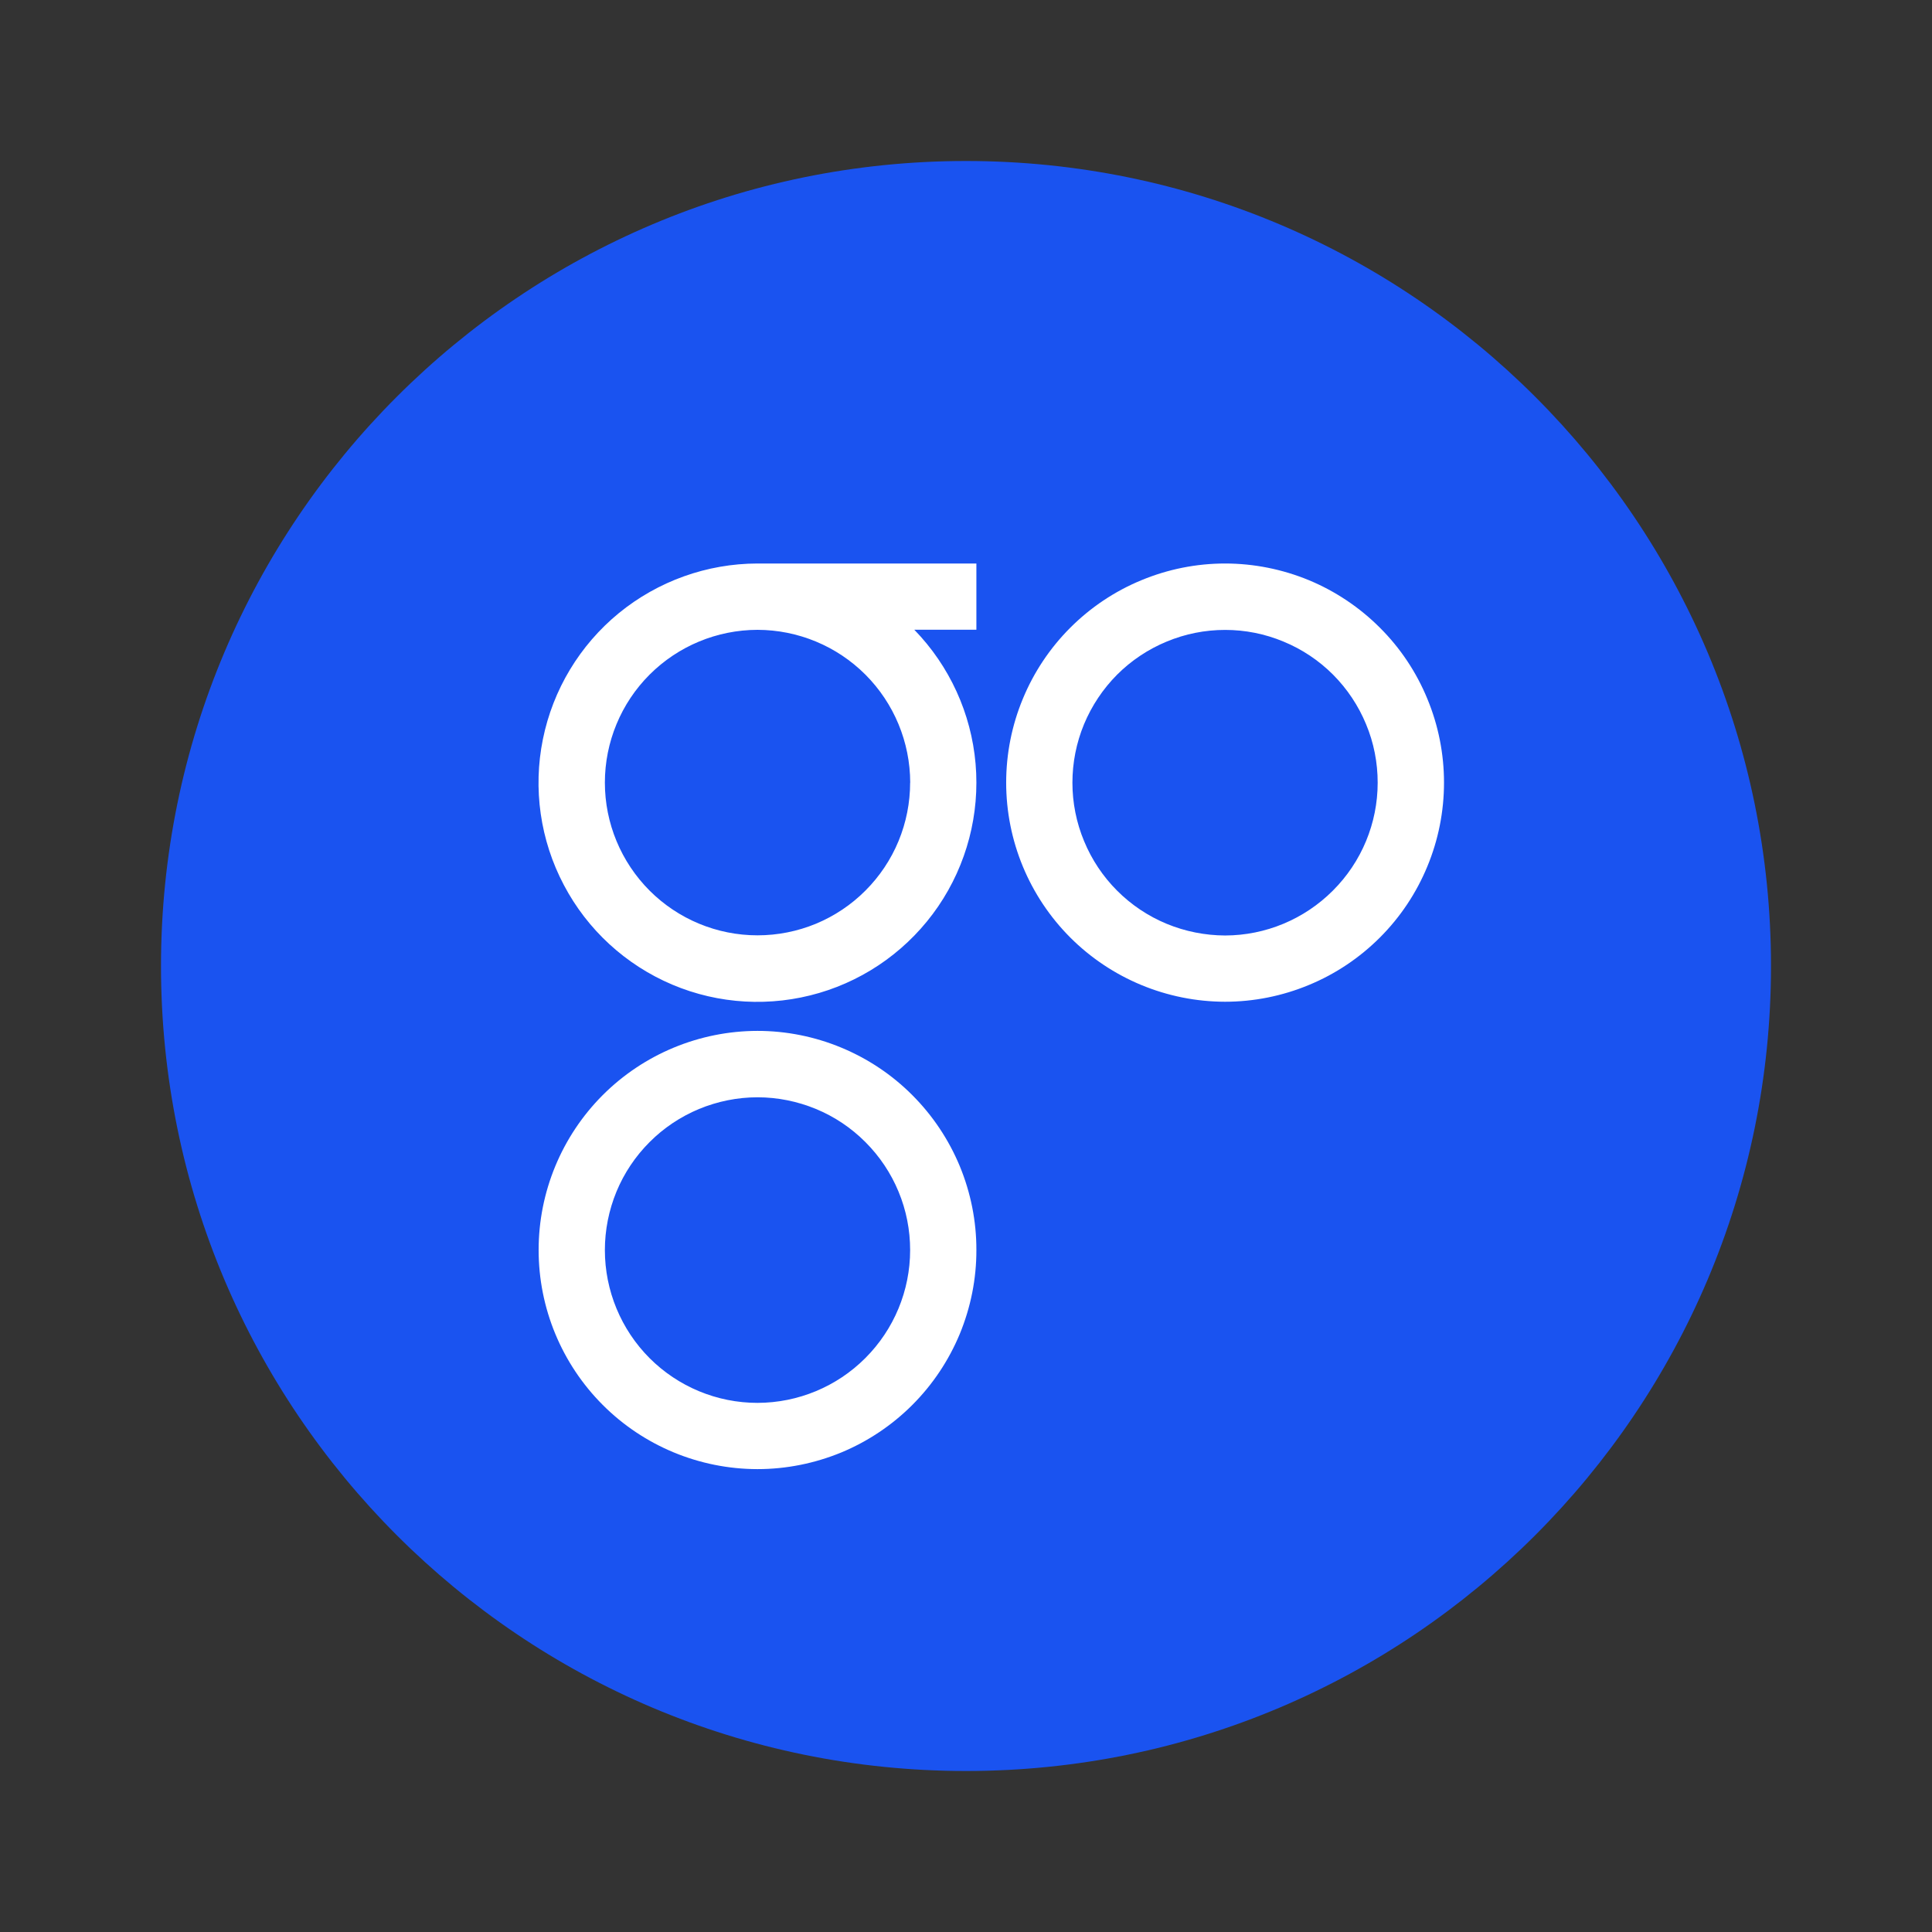 <svg viewBox="0 0 24 24" fill="none" xmlns="http://www.w3.org/2000/svg">
    <rect x="0" y="0" width="24" height="24" fill="#333333" stroke="none"/>
    <path
        d="M12 22C17.523 22 22 17.523 22 12C22 6.477 17.523 2 12 2C6.477 2 2 6.477 2 12C2 17.523 6.477 22 12 22Z"
        fill="#1A53F0"
    />
    <path
        d="M9.41 12.806C8.689 12.807 7.997 13.094 7.487 13.604C6.977 14.115 6.691 14.807 6.691 15.528C6.691 16.25 6.977 16.941 7.487 17.452C7.996 17.962 8.688 18.249 9.409 18.25C9.767 18.25 10.12 18.179 10.451 18.043C10.781 17.906 11.081 17.705 11.333 17.453C11.586 17.2 11.786 16.9 11.923 16.57C12.059 16.239 12.13 15.886 12.129 15.528C12.13 15.171 12.059 14.817 11.923 14.487C11.786 14.157 11.586 13.857 11.333 13.604C11.081 13.351 10.781 13.151 10.451 13.014C10.121 12.877 9.767 12.806 9.41 12.806ZM9.41 17.427C8.907 17.427 8.425 17.227 8.069 16.871C7.714 16.515 7.514 16.032 7.514 15.529C7.514 15.28 7.563 15.034 7.658 14.803C7.753 14.573 7.893 14.364 8.069 14.188C8.245 14.011 8.454 13.872 8.684 13.776C8.914 13.681 9.161 13.631 9.41 13.631C9.659 13.631 9.906 13.681 10.136 13.776C10.366 13.871 10.575 14.011 10.751 14.188C10.927 14.364 11.067 14.573 11.162 14.803C11.258 15.034 11.306 15.28 11.306 15.529C11.306 16.032 11.106 16.514 10.75 16.87C10.395 17.226 9.913 17.426 9.41 17.427ZM15.219 7C14.861 7 14.508 7.071 14.178 7.208C13.848 7.344 13.548 7.545 13.295 7.798C13.043 8.05 12.842 8.351 12.706 8.681C12.569 9.011 12.499 9.365 12.499 9.722C12.499 10.443 12.785 11.135 13.295 11.646C13.805 12.156 14.497 12.443 15.218 12.444C15.575 12.444 15.929 12.373 16.259 12.236C16.589 12.1 16.889 11.899 17.142 11.646C17.395 11.393 17.595 11.093 17.731 10.763C17.868 10.433 17.938 10.079 17.938 9.722C17.938 9.365 17.868 9.011 17.731 8.681C17.595 8.35 17.395 8.05 17.142 7.798C16.889 7.545 16.589 7.344 16.259 7.207C15.929 7.071 15.575 7 15.218 7H15.219ZM15.219 11.621C14.97 11.62 14.723 11.571 14.493 11.476C14.263 11.381 14.054 11.241 13.878 11.065C13.701 10.888 13.562 10.679 13.467 10.449C13.371 10.219 13.322 9.972 13.322 9.723C13.322 9.474 13.371 9.227 13.466 8.997C13.562 8.767 13.701 8.558 13.877 8.381C14.053 8.205 14.263 8.065 14.493 7.97C14.723 7.874 14.97 7.825 15.219 7.825C15.468 7.825 15.714 7.874 15.944 7.97C16.175 8.065 16.384 8.205 16.56 8.381C16.736 8.558 16.875 8.767 16.97 8.997C17.066 9.227 17.114 9.474 17.114 9.723C17.114 10.226 16.914 10.708 16.558 11.063C16.203 11.419 15.721 11.62 15.219 11.621ZM9.41 7C8.782 7.001 8.174 7.219 7.688 7.616C7.202 8.014 6.869 8.567 6.744 9.183C6.619 9.798 6.711 10.438 7.004 10.993C7.296 11.549 7.772 11.986 8.35 12.231C8.928 12.476 9.574 12.512 10.176 12.335C10.779 12.158 11.301 11.777 11.655 11.259C12.009 10.74 12.173 10.114 12.119 9.488C12.065 8.862 11.796 8.274 11.358 7.823H12.129V7H9.41ZM11.306 9.722C11.306 9.971 11.257 10.218 11.162 10.448C11.067 10.678 10.927 10.887 10.751 11.063C10.575 11.24 10.366 11.379 10.136 11.475C9.906 11.57 9.659 11.619 9.41 11.619C8.907 11.619 8.425 11.419 8.069 11.063C7.714 10.707 7.514 10.225 7.514 9.722C7.514 9.219 7.714 8.736 8.069 8.381C8.425 8.025 8.907 7.825 9.41 7.824C9.913 7.825 10.395 8.025 10.751 8.381C11.106 8.737 11.306 9.219 11.307 9.722H11.306Z"
        fill="white"
    />
</svg>
